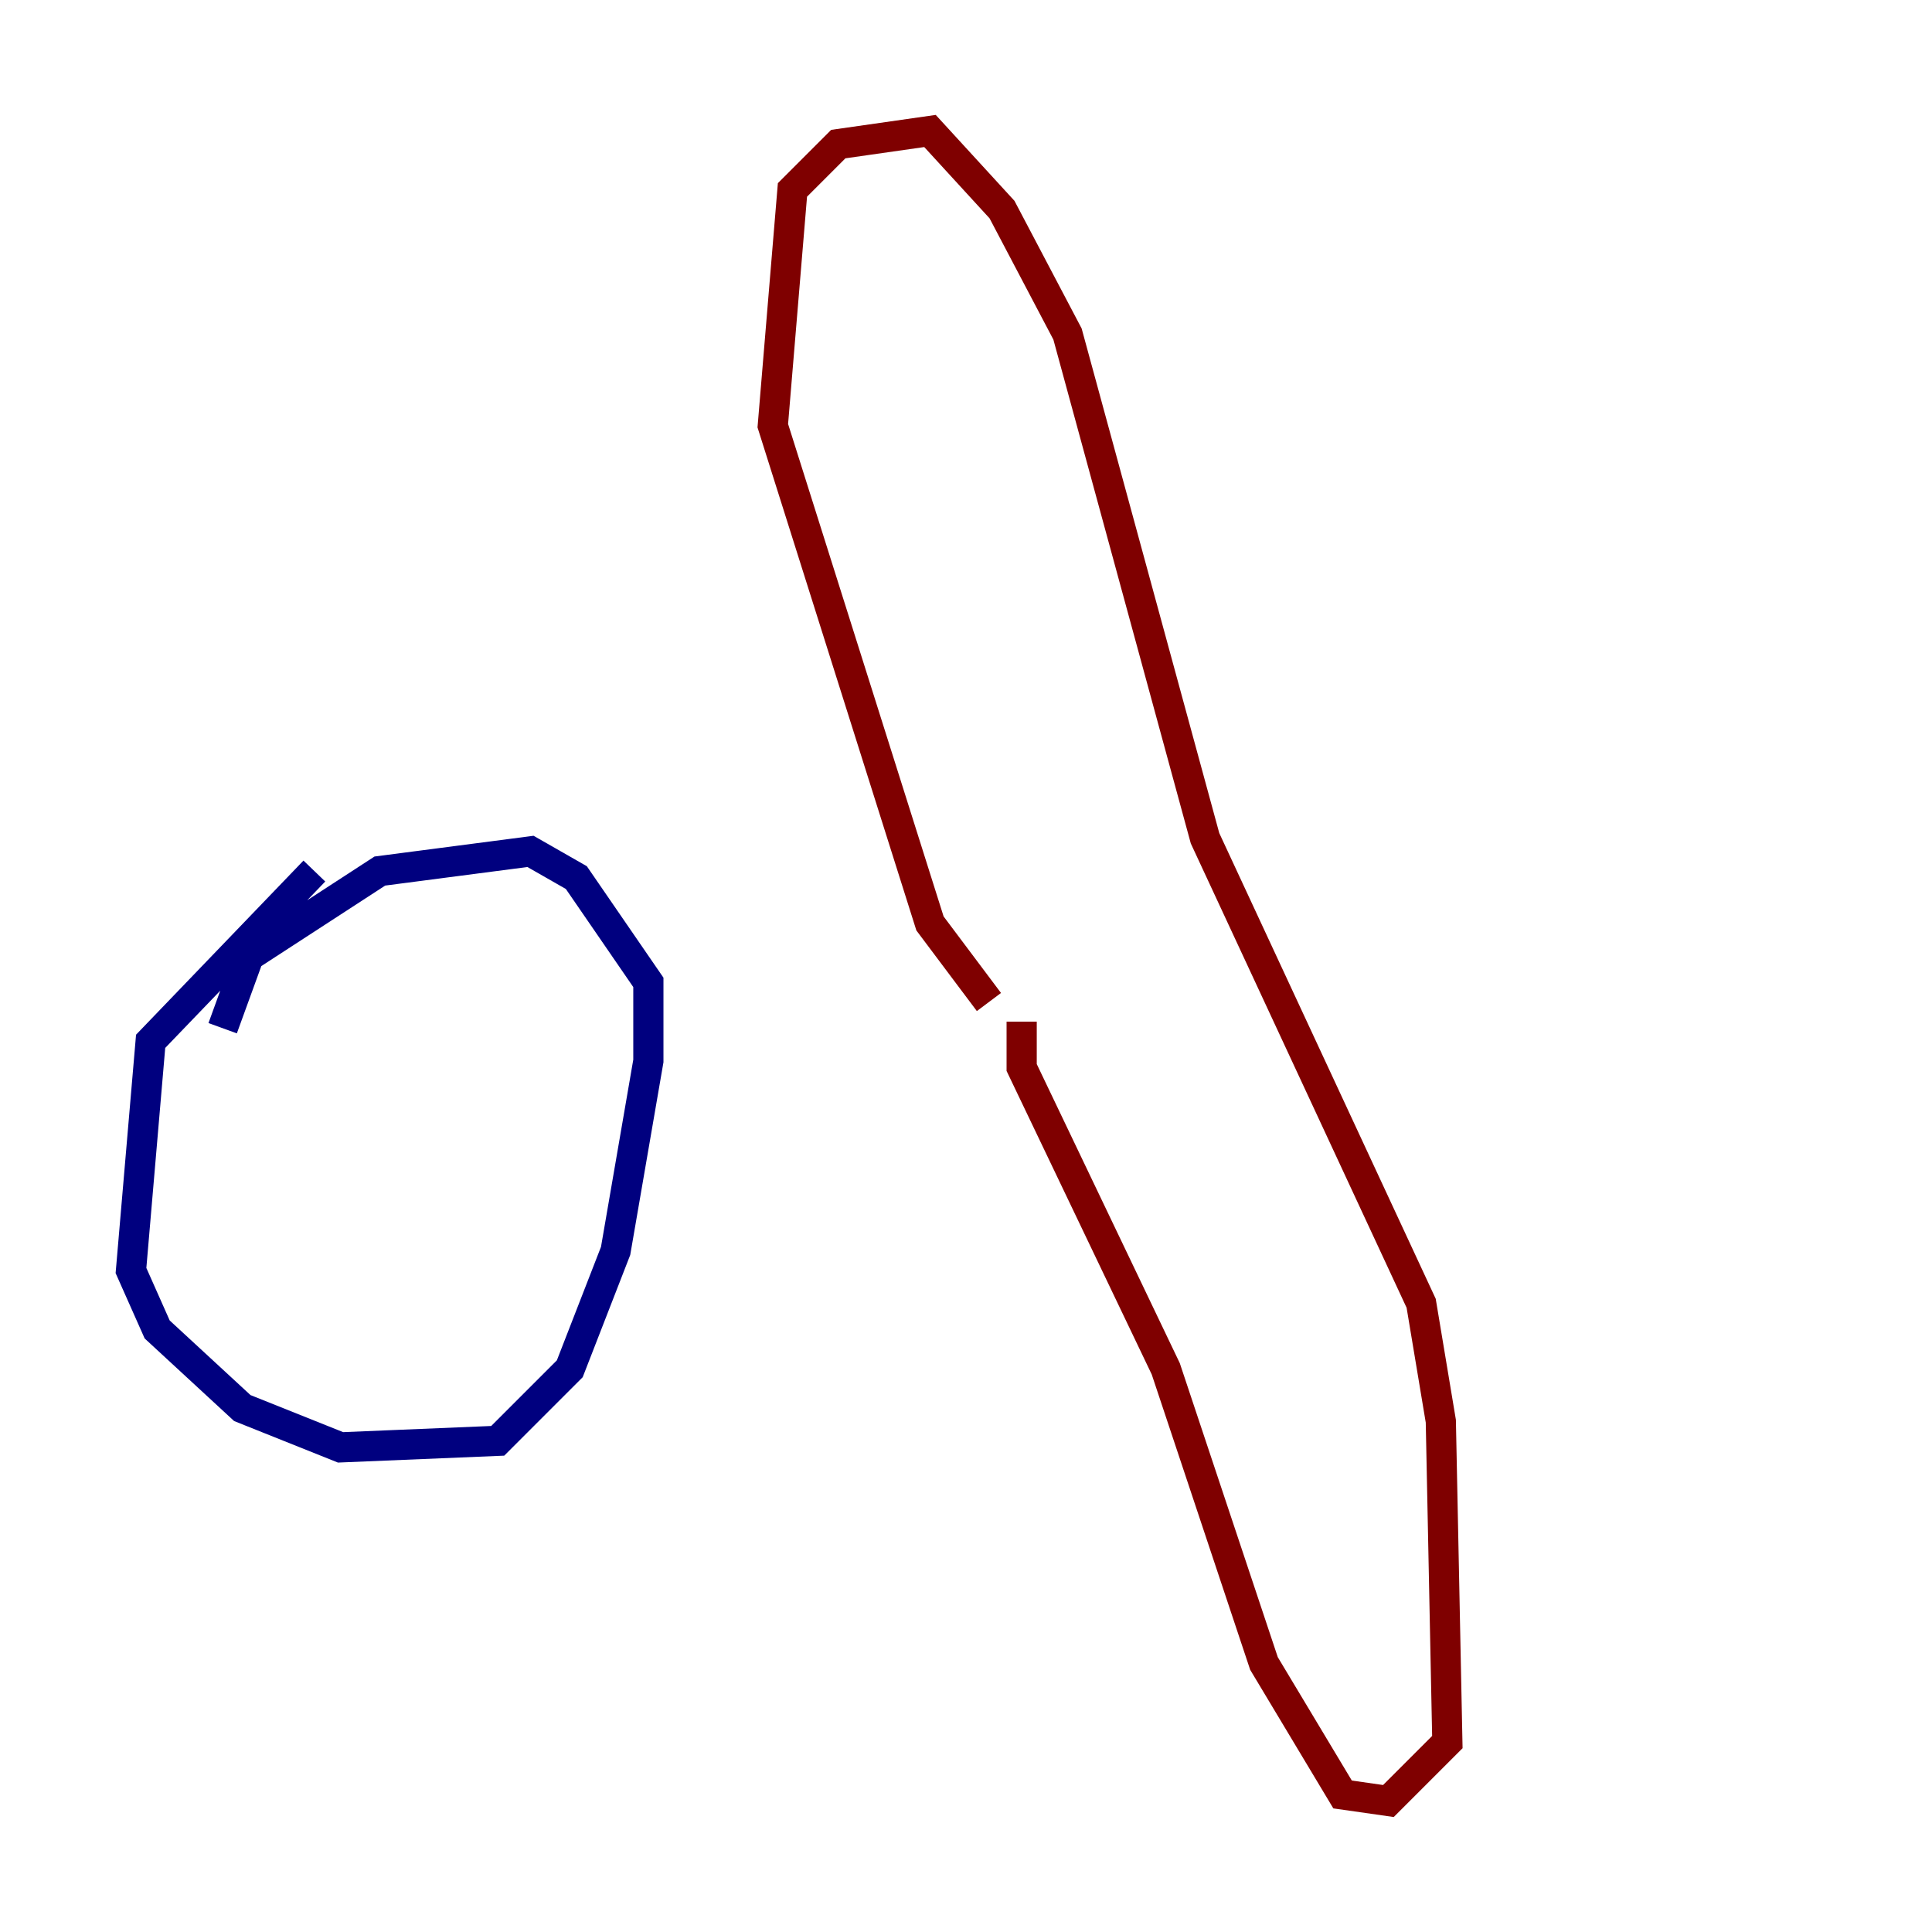 <?xml version="1.0" encoding="utf-8" ?>
<svg baseProfile="tiny" height="128" version="1.2" viewBox="0,0,128,128" width="128" xmlns="http://www.w3.org/2000/svg" xmlns:ev="http://www.w3.org/2001/xml-events" xmlns:xlink="http://www.w3.org/1999/xlink"><defs /><polyline fill="none" points="20.827,57.709 9.98,68.99 8.678,84.176 10.414,88.081 16.054,93.288 22.563,95.891 32.976,95.458 37.749,90.685 40.786,82.875 42.956,70.291 42.956,65.085 38.183,58.142 35.146,56.407 25.166,57.709 16.488,63.349 14.752,68.122" stroke="#00007f" stroke-width="2" /><polyline fill="none" points="65.519,66.386 61.614,61.18 51.2,28.203 52.502,12.583 55.539,9.546 61.614,8.678 66.386,13.885 70.725,22.129 79.837,55.539 94.156,86.346 95.458,94.156 95.891,115.417 91.986,119.322 88.949,118.888 83.742,110.21 77.234,90.685 67.688,70.725 67.688,67.688" stroke="#7f0000" stroke-width="2" /></svg>